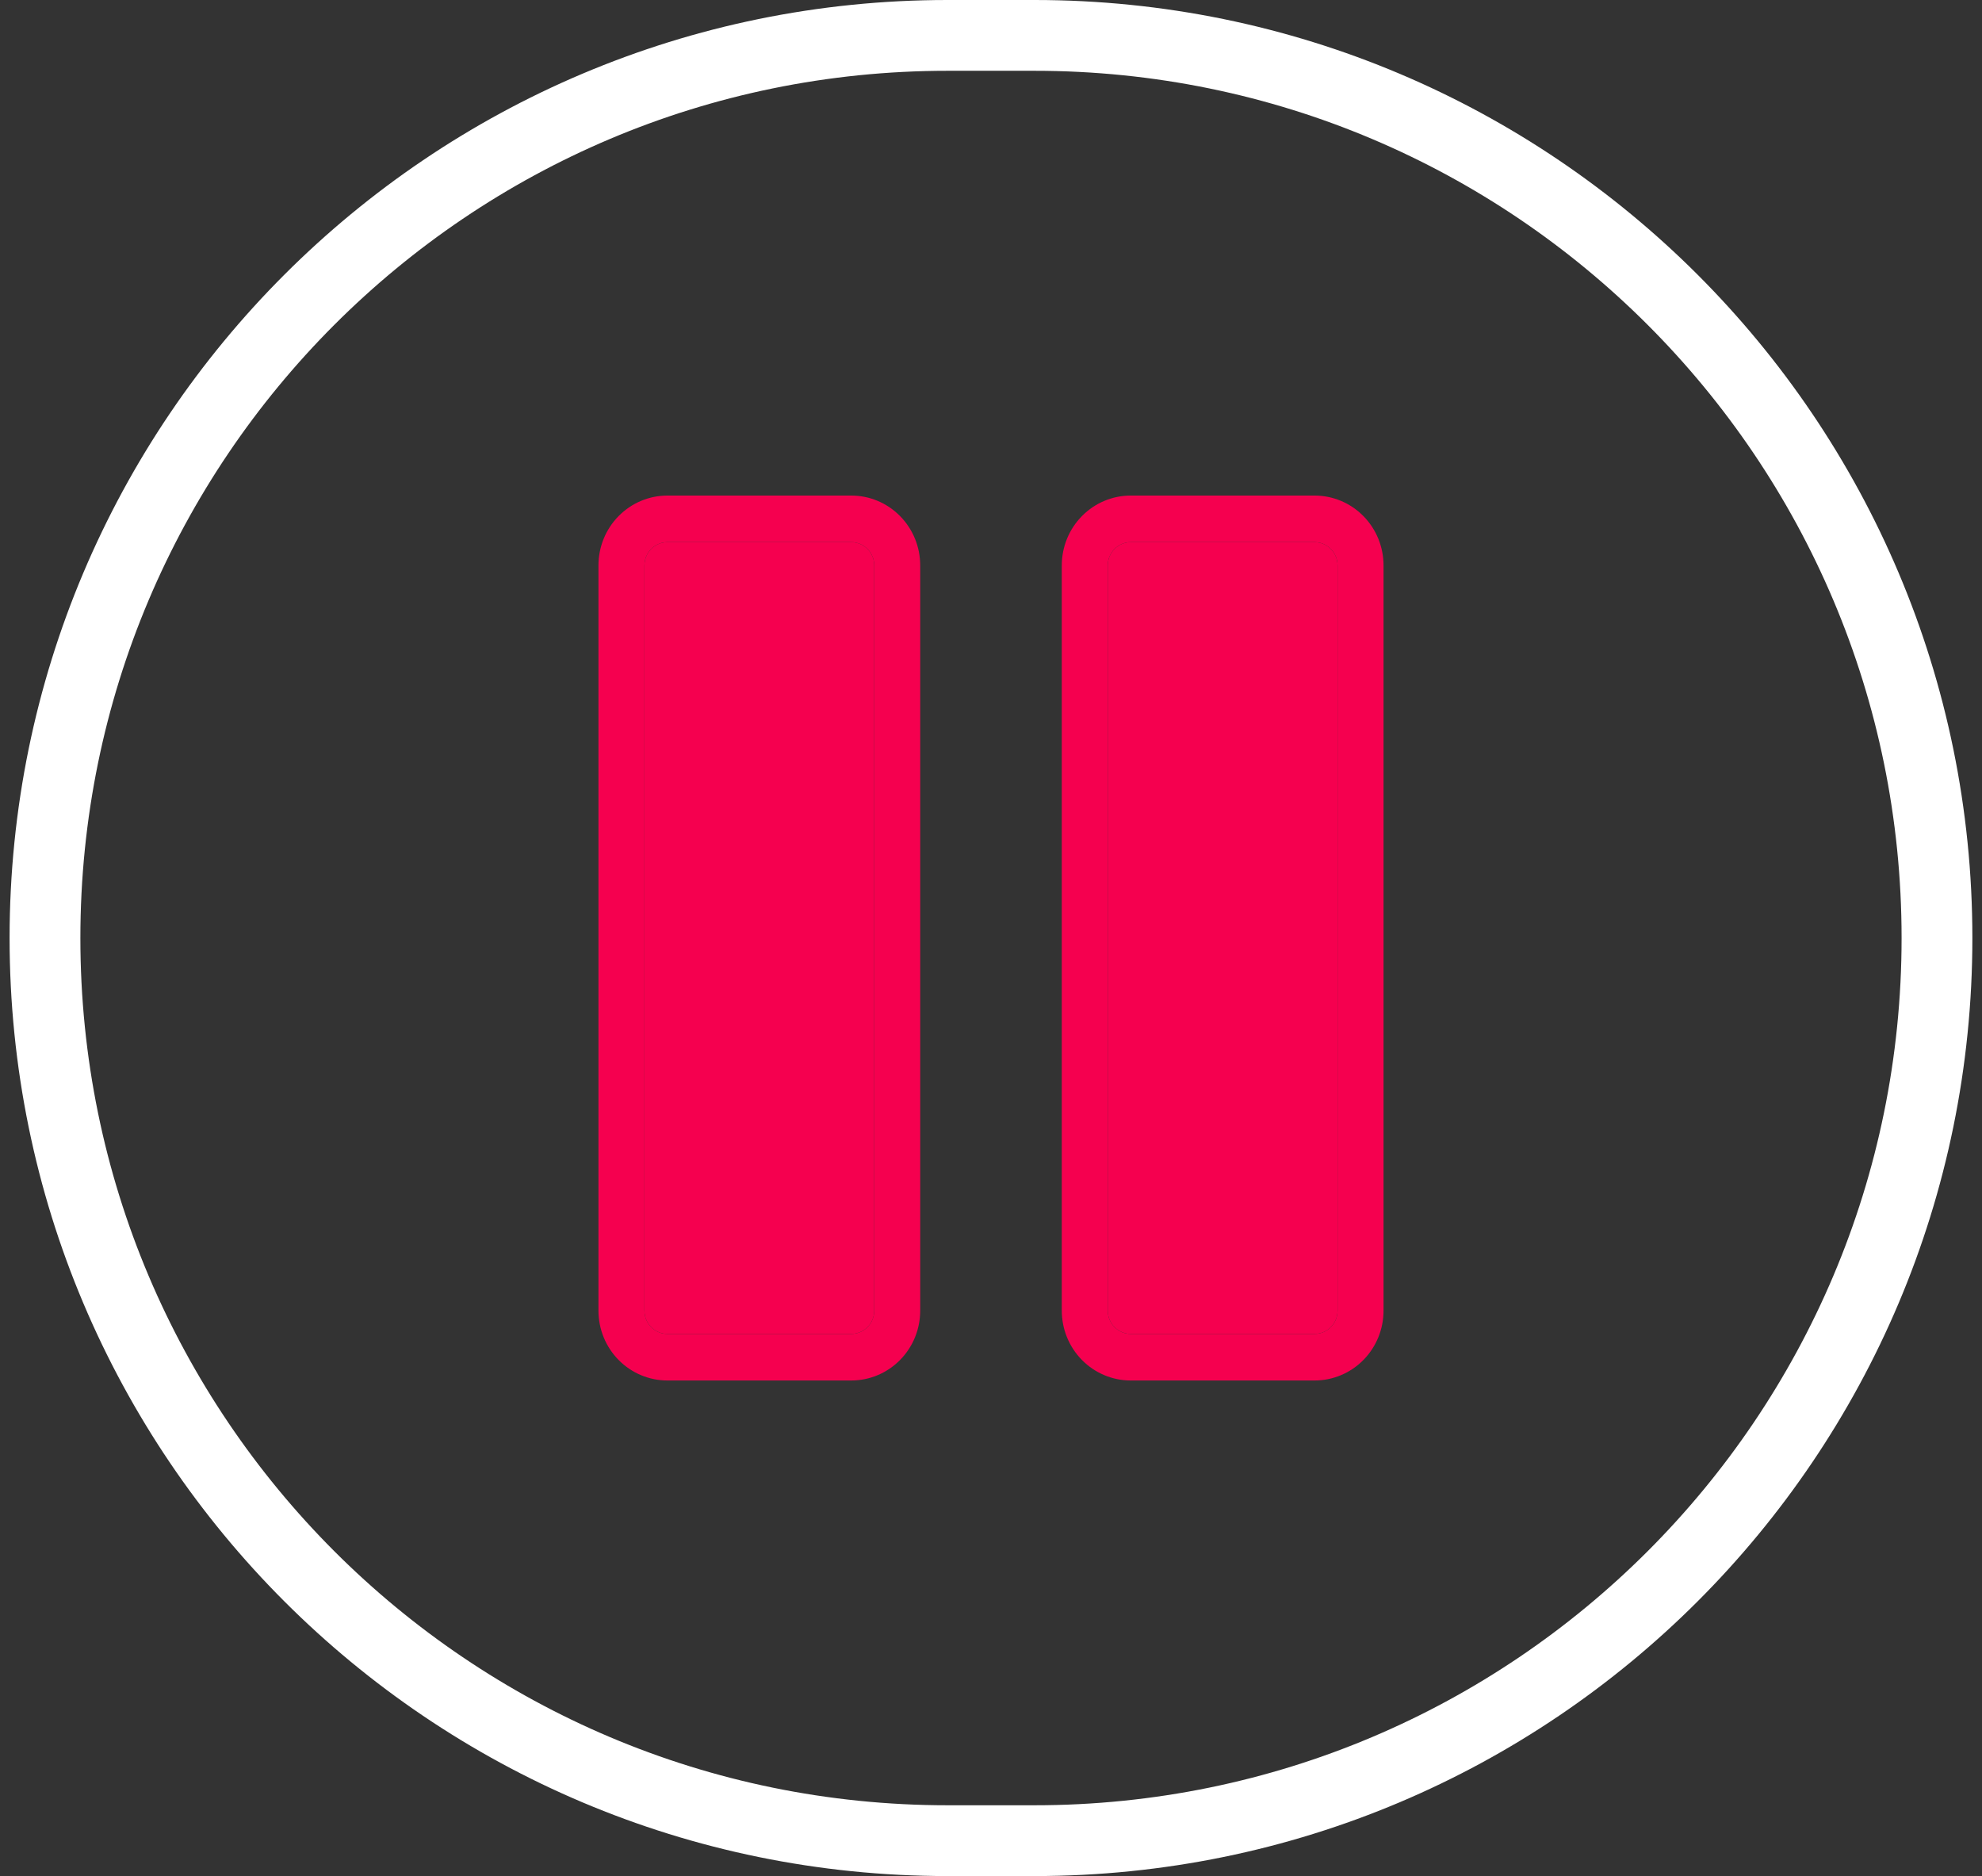 <svg width="56" height="53" viewBox="0 0 56 53" fill="none" xmlns="http://www.w3.org/2000/svg">
<rect x="0" y="0" width="56" height="53" fill="#333333" stroke="none"/>
<path d="M26.771 1H29.229C43.312 1 54.728 12.417 54.728 26.5C54.728 40.583 43.312 52 29.229 52H26.771C12.688 52 1.271 40.583 1.271 26.5C1.271 12.417 12.688 1 26.771 1Z" stroke="white" stroke-width="2"/>
<g clip-path="url(#clip0_4276_30070)">
<path d="M24.052 14H18.857C18.341 14 17.845 14.208 17.48 14.578C17.114 14.948 16.909 15.45 16.909 15.974V37.026C16.909 37.55 17.114 38.052 17.48 38.422C17.845 38.792 18.341 39 18.857 39H24.052C24.569 39 25.064 38.792 25.429 38.422C25.795 38.052 26 37.55 26 37.026V15.974C26 15.45 25.795 14.948 25.429 14.578C25.064 14.208 24.569 14 24.052 14ZM24.701 37.026C24.701 37.201 24.633 37.368 24.511 37.491C24.389 37.614 24.224 37.684 24.052 37.684H18.857C18.685 37.684 18.52 37.614 18.398 37.491C18.277 37.368 18.208 37.201 18.208 37.026V15.974C18.208 15.799 18.277 15.632 18.398 15.509C18.52 15.386 18.685 15.316 18.857 15.316H24.052C24.224 15.316 24.389 15.386 24.511 15.509C24.633 15.632 24.701 15.799 24.701 15.974V37.026Z" fill="#F5004F"/>
<path d="M24.701 37.026C24.701 37.201 24.633 37.368 24.511 37.491C24.389 37.614 24.224 37.684 24.052 37.684H18.857C18.685 37.684 18.52 37.614 18.398 37.491C18.277 37.368 18.208 37.201 18.208 37.026V15.974C18.208 15.799 18.277 15.632 18.398 15.509C18.52 15.386 18.685 15.316 18.857 15.316H24.052C24.224 15.316 24.389 15.386 24.511 15.509C24.633 15.632 24.701 15.799 24.701 15.974V37.026Z" fill="#F5004F"/>
<path d="M37.143 14H31.948C31.431 14 30.936 14.208 30.571 14.578C30.205 14.948 30 15.45 30 15.974V37.026C30 37.55 30.205 38.052 30.571 38.422C30.936 38.792 31.431 39 31.948 39H37.143C37.66 39 38.155 38.792 38.52 38.422C38.886 38.052 39.091 37.55 39.091 37.026V15.974C39.091 15.45 38.886 14.948 38.52 14.578C38.155 14.208 37.66 14 37.143 14ZM37.792 37.026C37.792 37.201 37.723 37.368 37.602 37.491C37.48 37.614 37.315 37.684 37.143 37.684H31.948C31.776 37.684 31.611 37.614 31.489 37.491C31.368 37.368 31.299 37.201 31.299 37.026V15.974C31.299 15.799 31.368 15.632 31.489 15.509C31.611 15.386 31.776 15.316 31.948 15.316H37.143C37.315 15.316 37.48 15.386 37.602 15.509C37.723 15.632 37.792 15.799 37.792 15.974V37.026Z" fill="#F5004F"/>
<path d="M37.792 37.026C37.792 37.201 37.723 37.368 37.602 37.491C37.48 37.614 37.315 37.684 37.143 37.684H31.948C31.776 37.684 31.611 37.614 31.489 37.491C31.368 37.368 31.299 37.201 31.299 37.026V15.974C31.299 15.799 31.368 15.632 31.489 15.509C31.611 15.386 31.776 15.316 31.948 15.316H37.143C37.315 15.316 37.48 15.386 37.602 15.509C37.723 15.632 37.792 15.799 37.792 15.974V37.026Z" fill="#F5004F"/>
</g>
<defs>
<clipPath id="clip0_4276_30070">
<rect width="23.46" height="25" fill="white" transform="translate(16.27 14)"/>
</clipPath>
</defs>
</svg>
